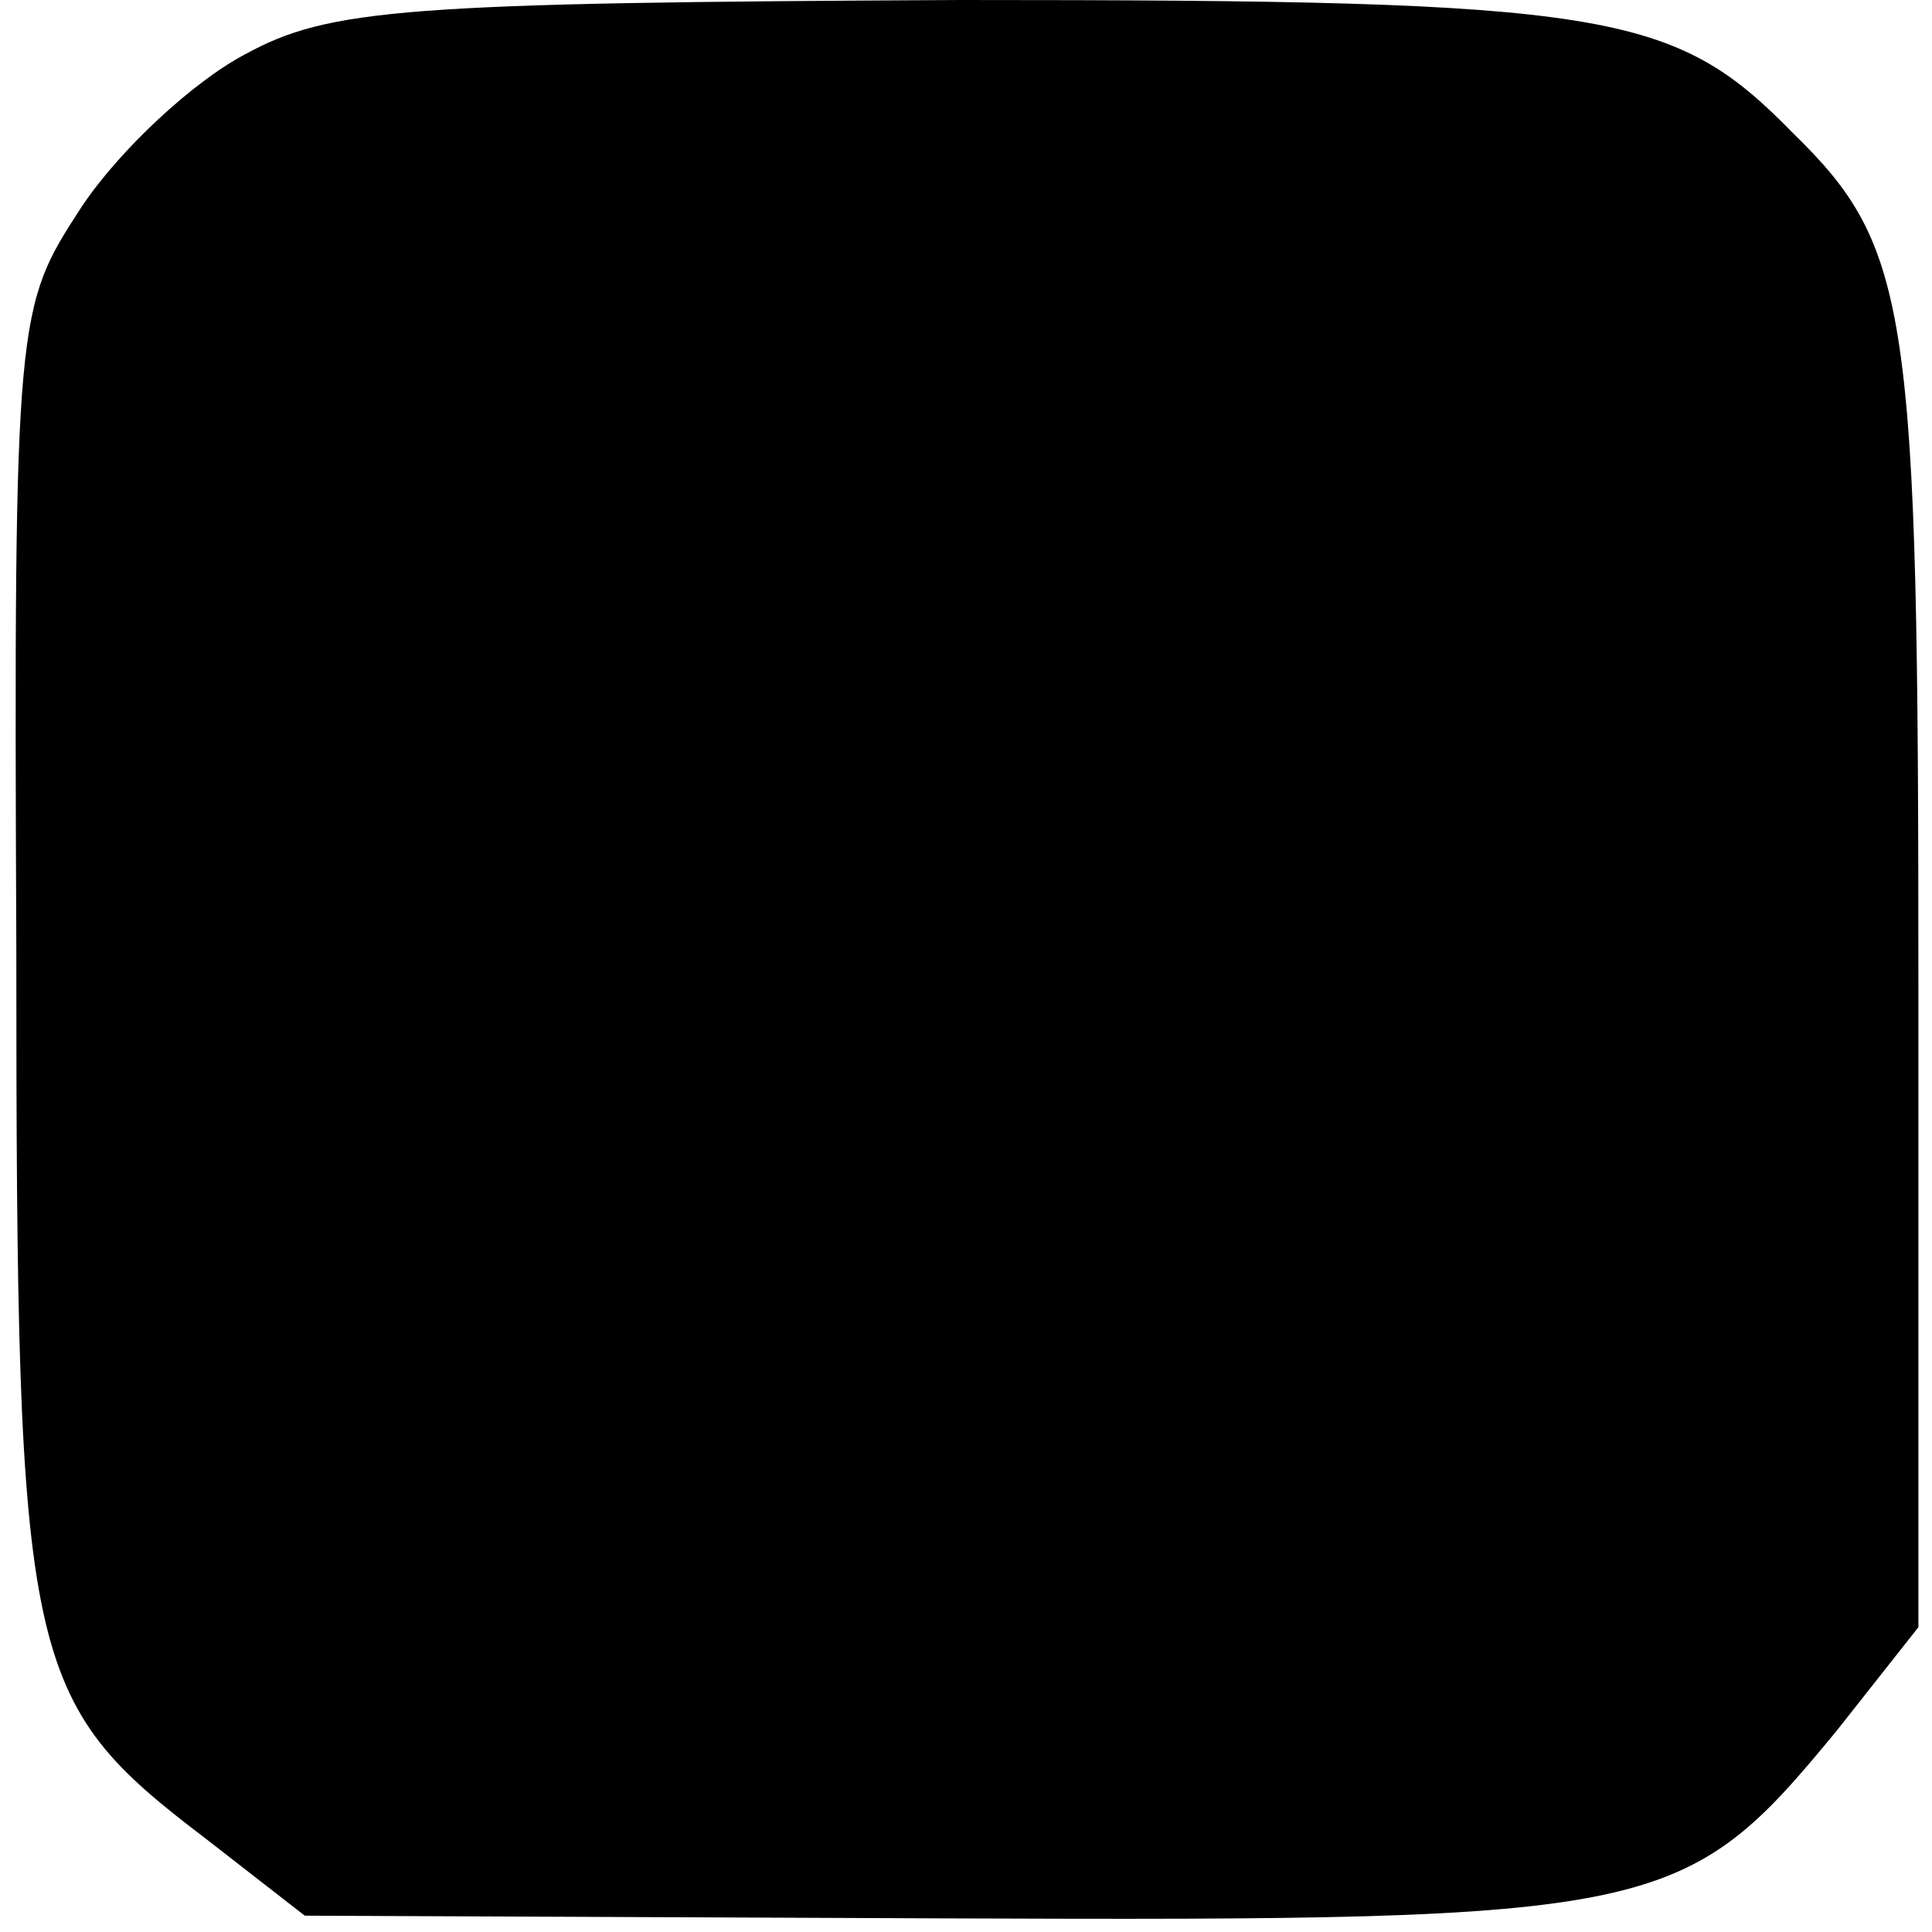 <?xml version="1.0" standalone="no"?>
<!DOCTYPE svg PUBLIC "-//W3C//DTD SVG 20010904//EN"
 "http://www.w3.org/TR/2001/REC-SVG-20010904/DTD/svg10.dtd">
<svg version="1.0" xmlns="http://www.w3.org/2000/svg"
 width="71pt" height="71pt" viewBox="0 0 71 71"
 preserveAspectRatio="xMidYMid meet">
<g transform="translate(0,71) scale(0.1,-0.1)"
fill="#000000" stroke="none">
<path d="M90 690 c-19 -10 -46 -35 -60 -56 -24 -37 -25 -38 -24 -273 0 -264 3
-276 70 -327 l36 -28 236 -1 c263 -1 271 1 327 69 l30 38 0 237 c0 247 -3 270
-46 312 -44 45 -67 49 -306 49 -204 -1 -232 -3 -263 -20z"/>
</g>
</svg>
